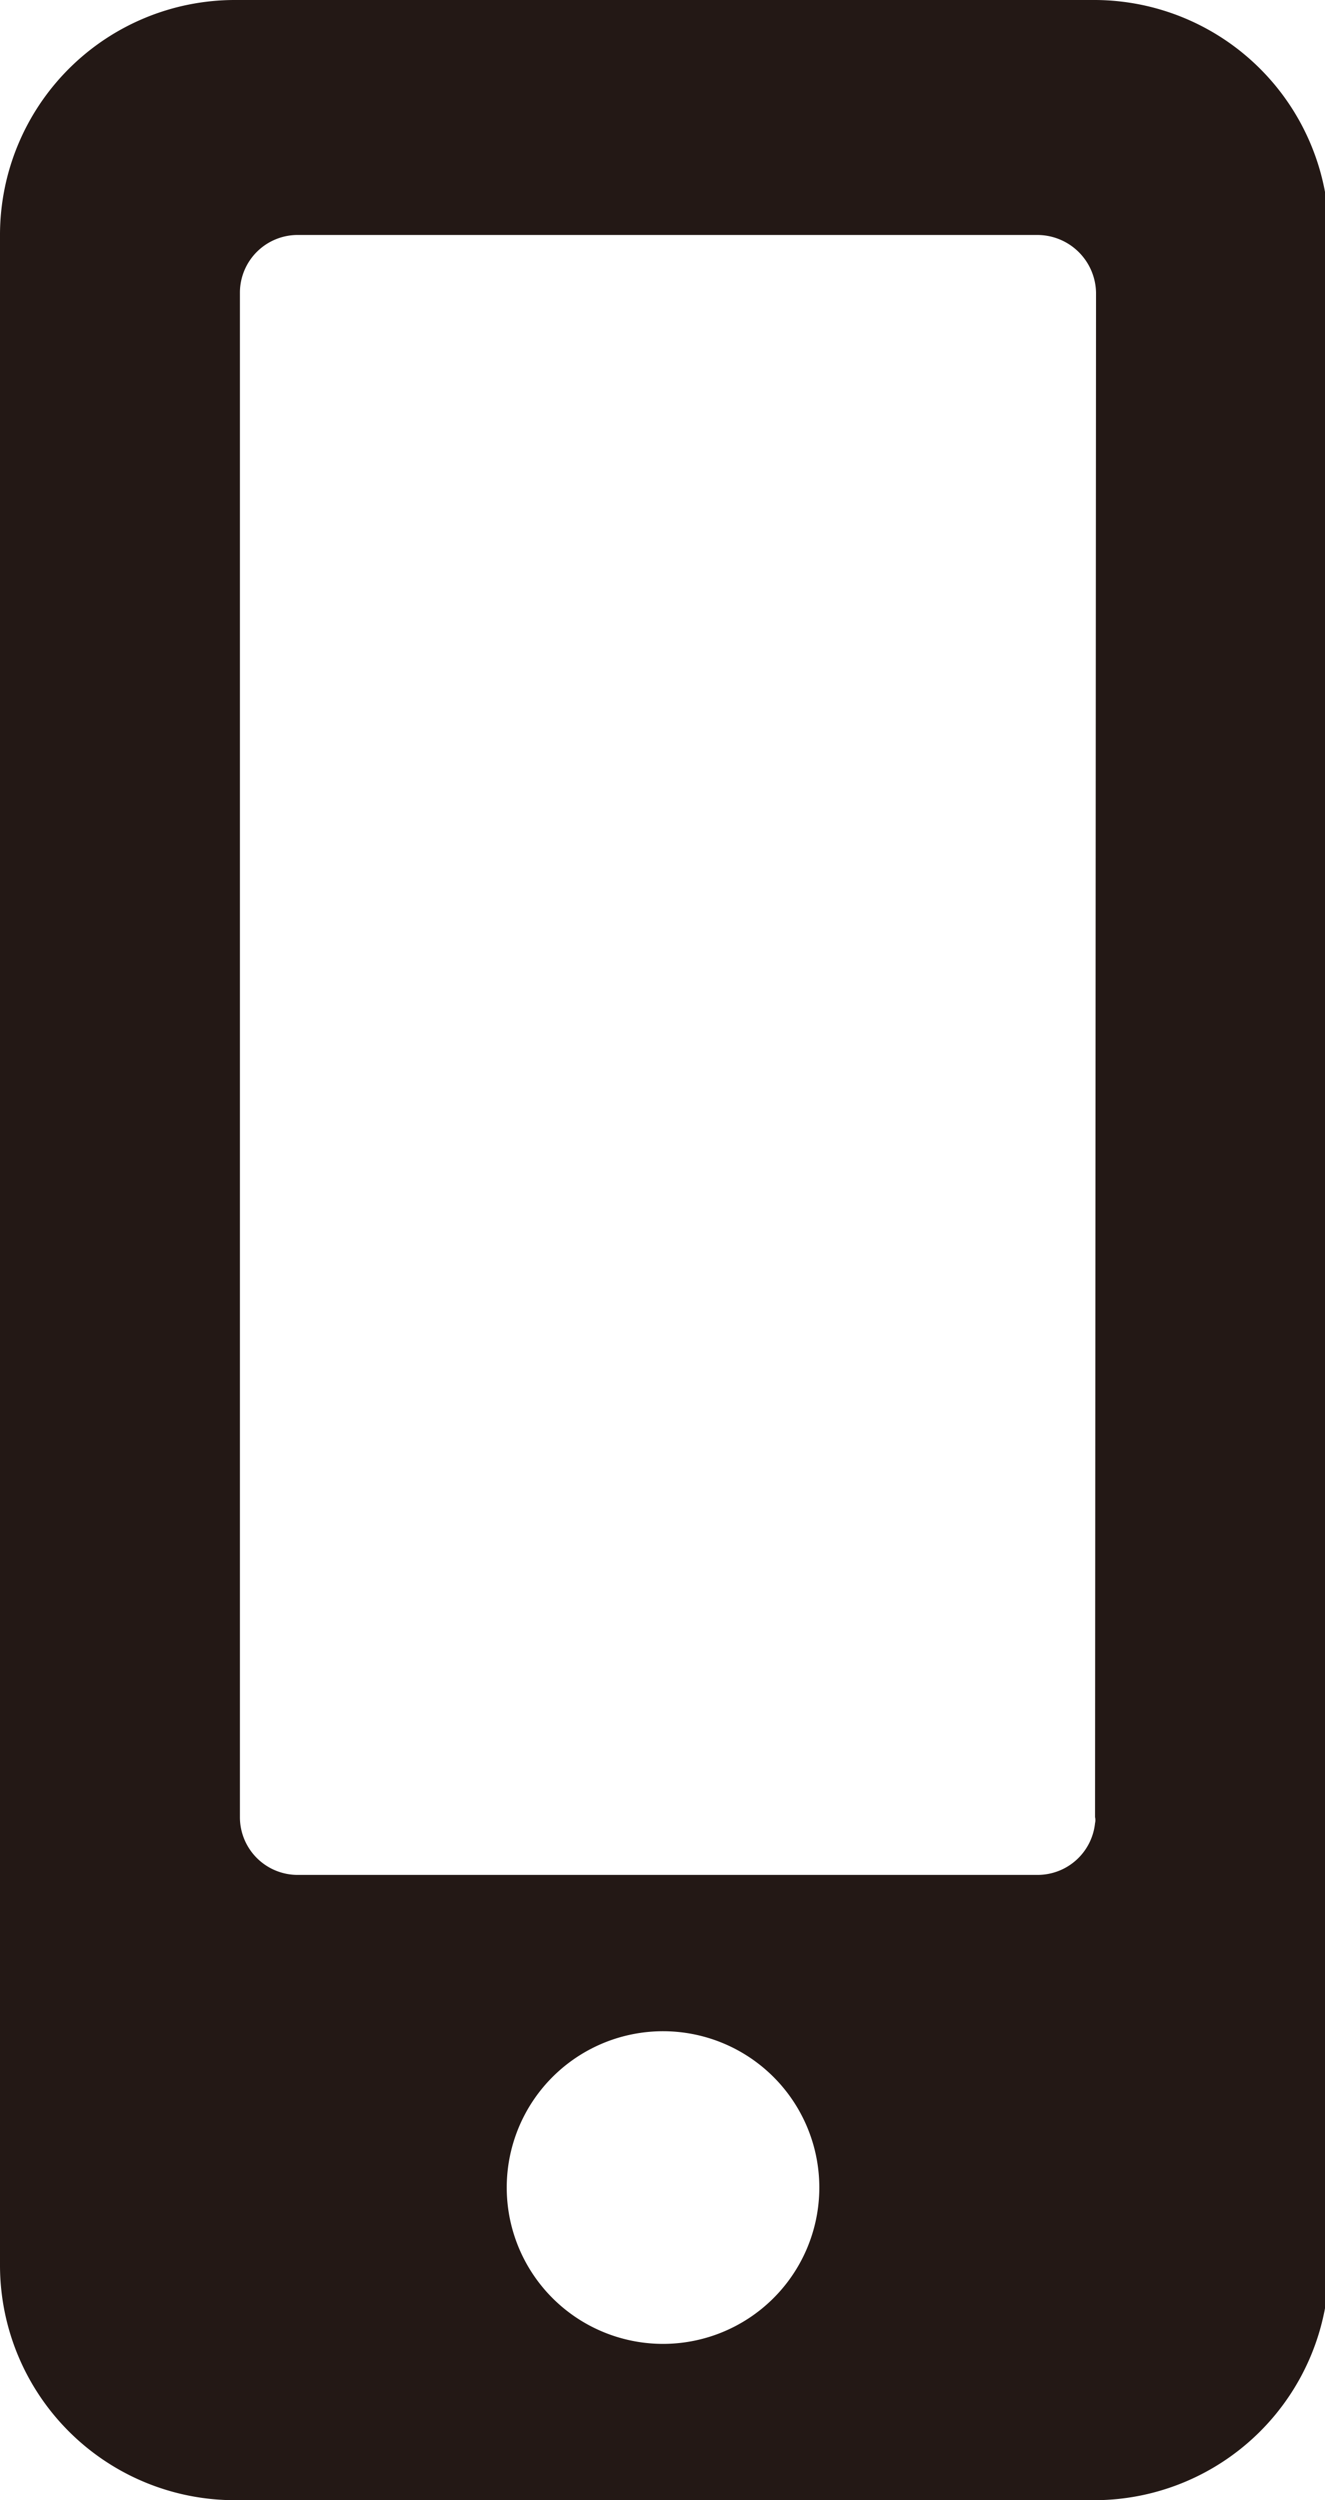 <svg xmlns="http://www.w3.org/2000/svg" viewBox="0 0 13.31 25.11"><defs><style>.cls-1{fill:#231815;}</style></defs><g id="圖層_2" data-name="圖層 2"><g id="圖層_1-2" data-name="圖層 1"><path class="cls-1" d="M11,0H2.36A2.36,2.36,0,0,0,0,2.36V22.75a2.36,2.36,0,0,0,2.36,2.36H11a2.36,2.36,0,0,0,2.35-2.36V2.36A2.36,2.36,0,0,0,11,0ZM6.66,23.54A1.57,1.57,0,1,1,8.23,22,1.57,1.57,0,0,1,6.66,23.54ZM11,18.25a.13.13,0,0,1,0,.06.58.58,0,0,1-.58.52H3a.58.58,0,0,1-.59-.58V2.94A.58.58,0,0,1,3,2.36h7.42a.59.59,0,0,1,.59.58Z"/></g></g></svg>